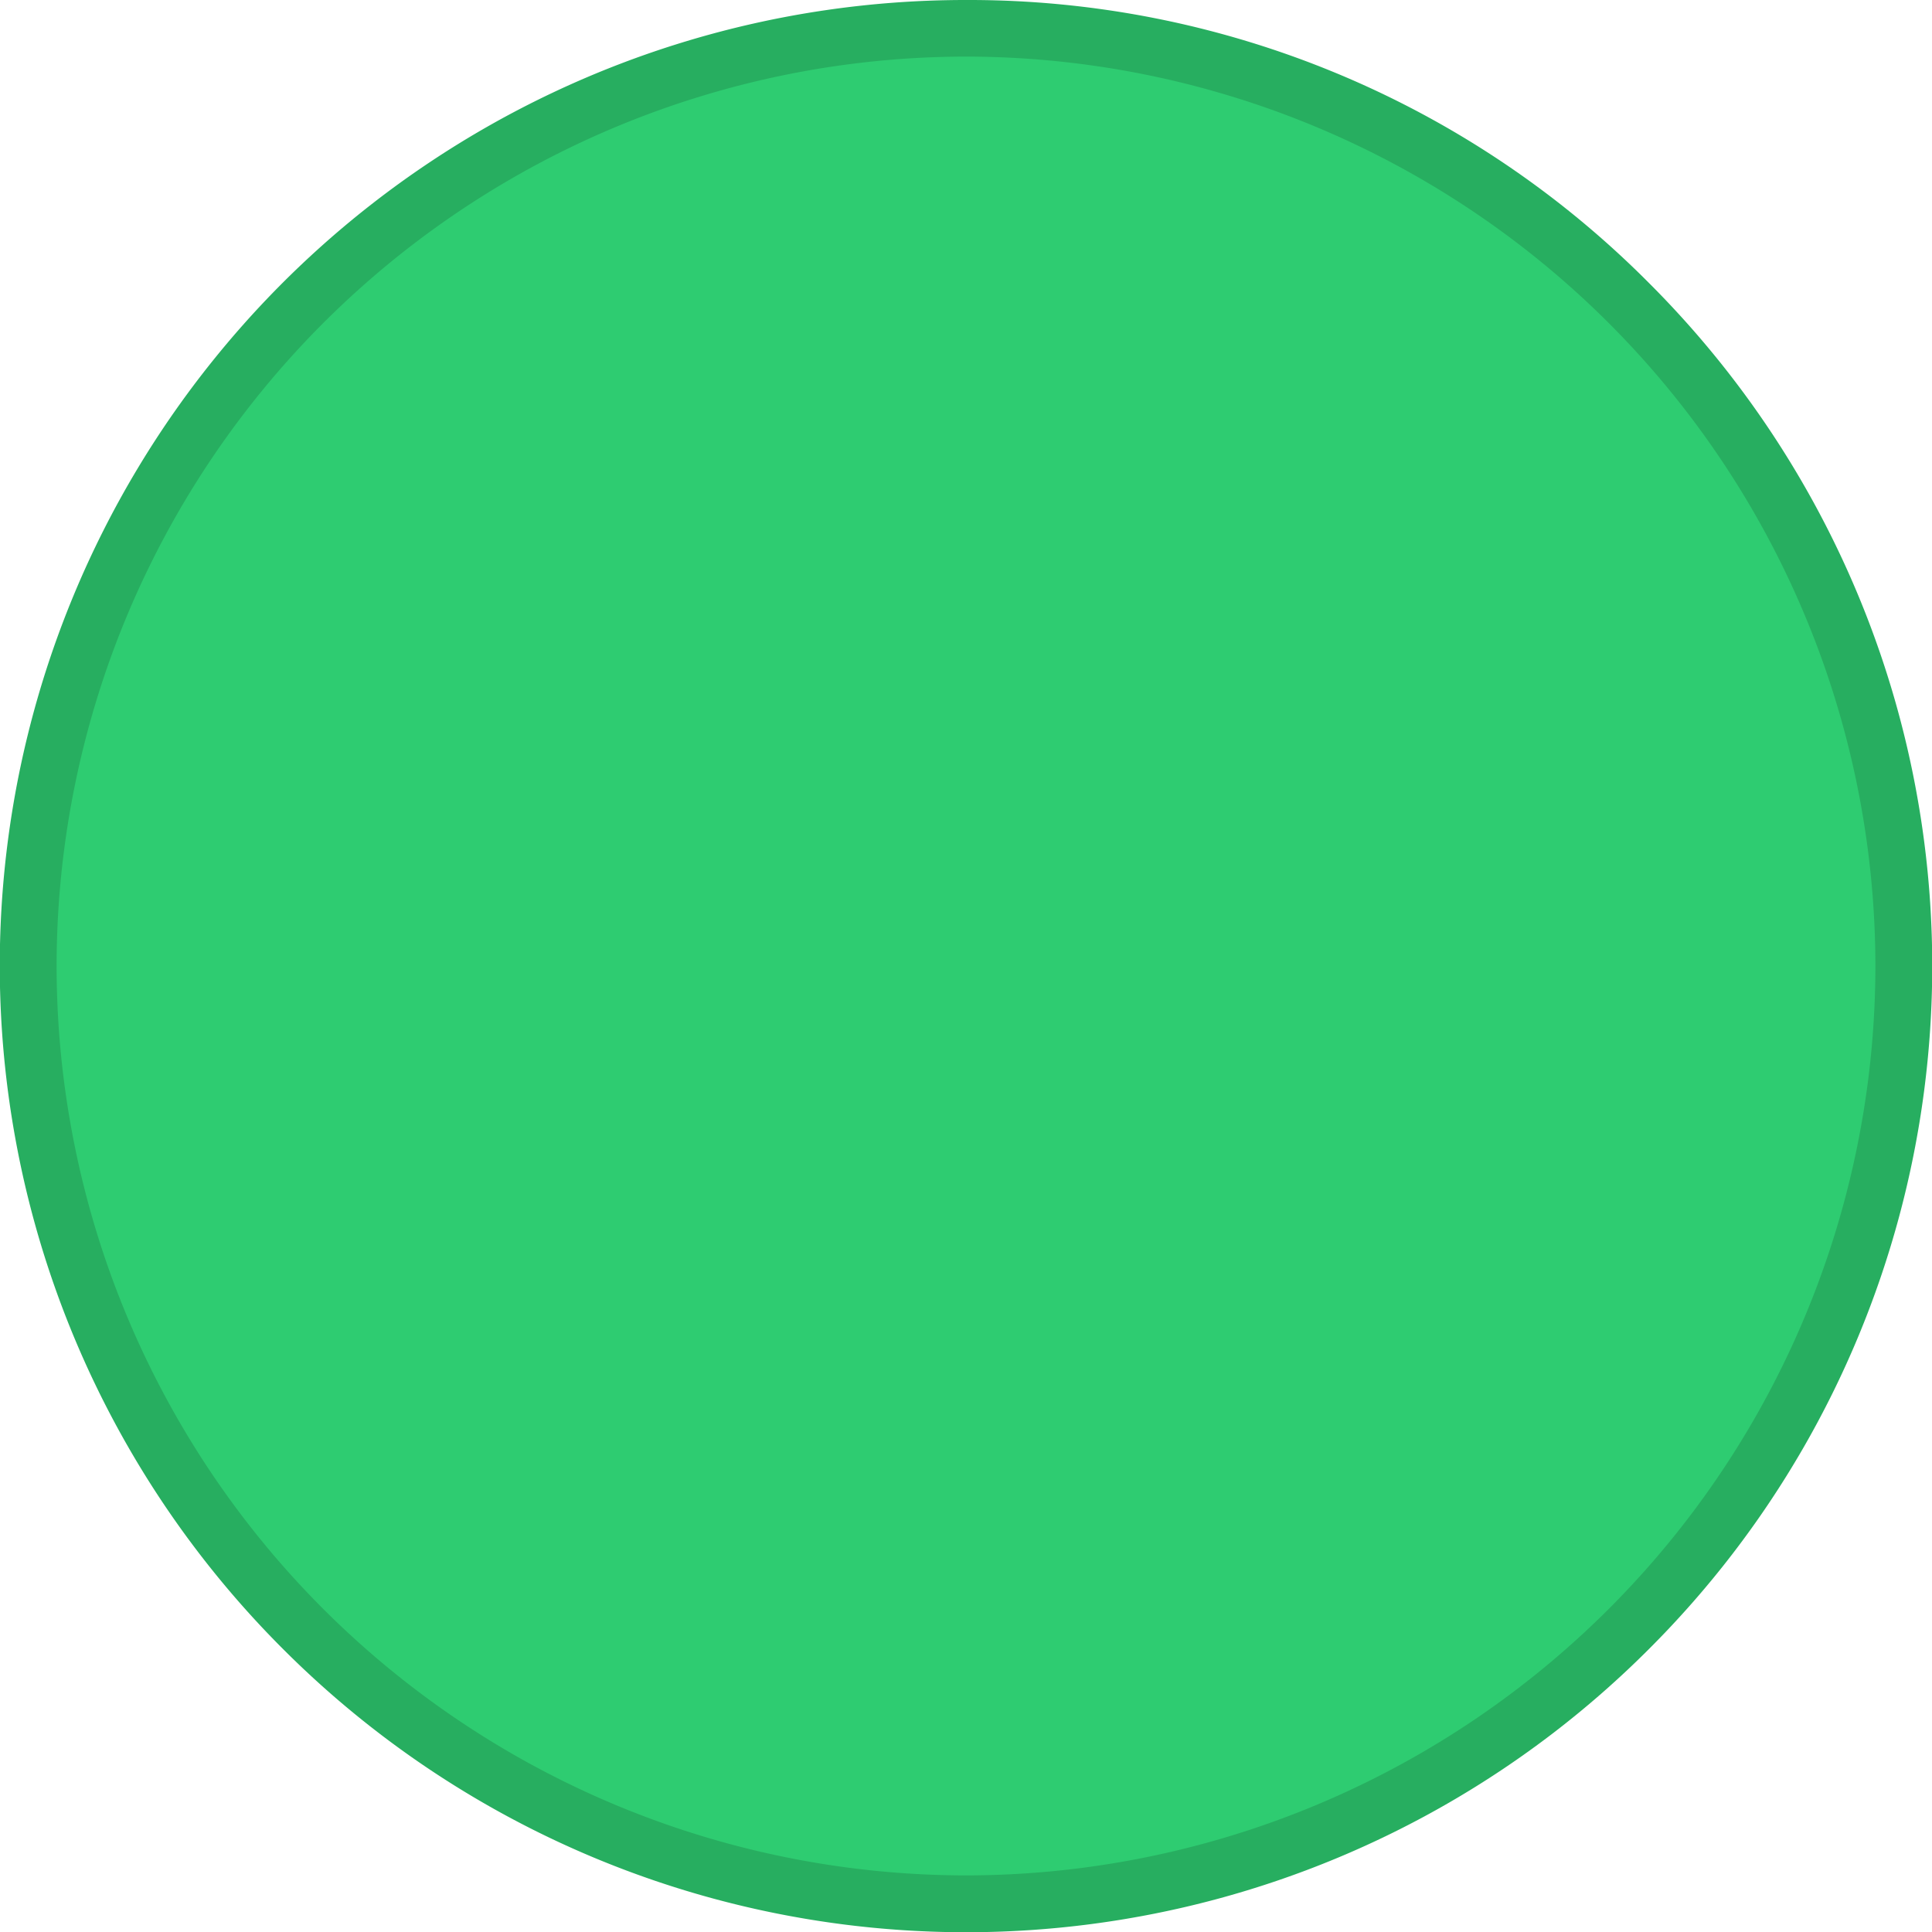 <svg xmlns="http://www.w3.org/2000/svg" width="15" height="15" viewBox="0 0 512 512"><defs><style>.cls-1{fill:#2ecc71;}.cls-2{fill:#27ae60;}</style></defs><g id="katman_2" data-name="katman 2"><g id="katman_1-2" data-name="katman 1"><path class="cls-1" d="M256,504.5A248.67,248.67,0,0,1,7.5,256,248.67,248.67,0,0,1,256,7.5,248.67,248.67,0,0,1,504.5,256,248.67,248.67,0,0,1,256,504.5Z"/><path class="cls-2" d="M256,15A241.18,241.18,0,0,1,497,256,241.18,241.18,0,0,1,256,497,241.18,241.18,0,0,1,15,256,241.18,241.18,0,0,1,256,15m0-15A255.93,255.93,0,0,0,75,437,255.76,255.76,0,0,0,437,437,255.76,255.76,0,0,0,437,75,254,254,0,0,0,256,0Z"/></g></g></svg>